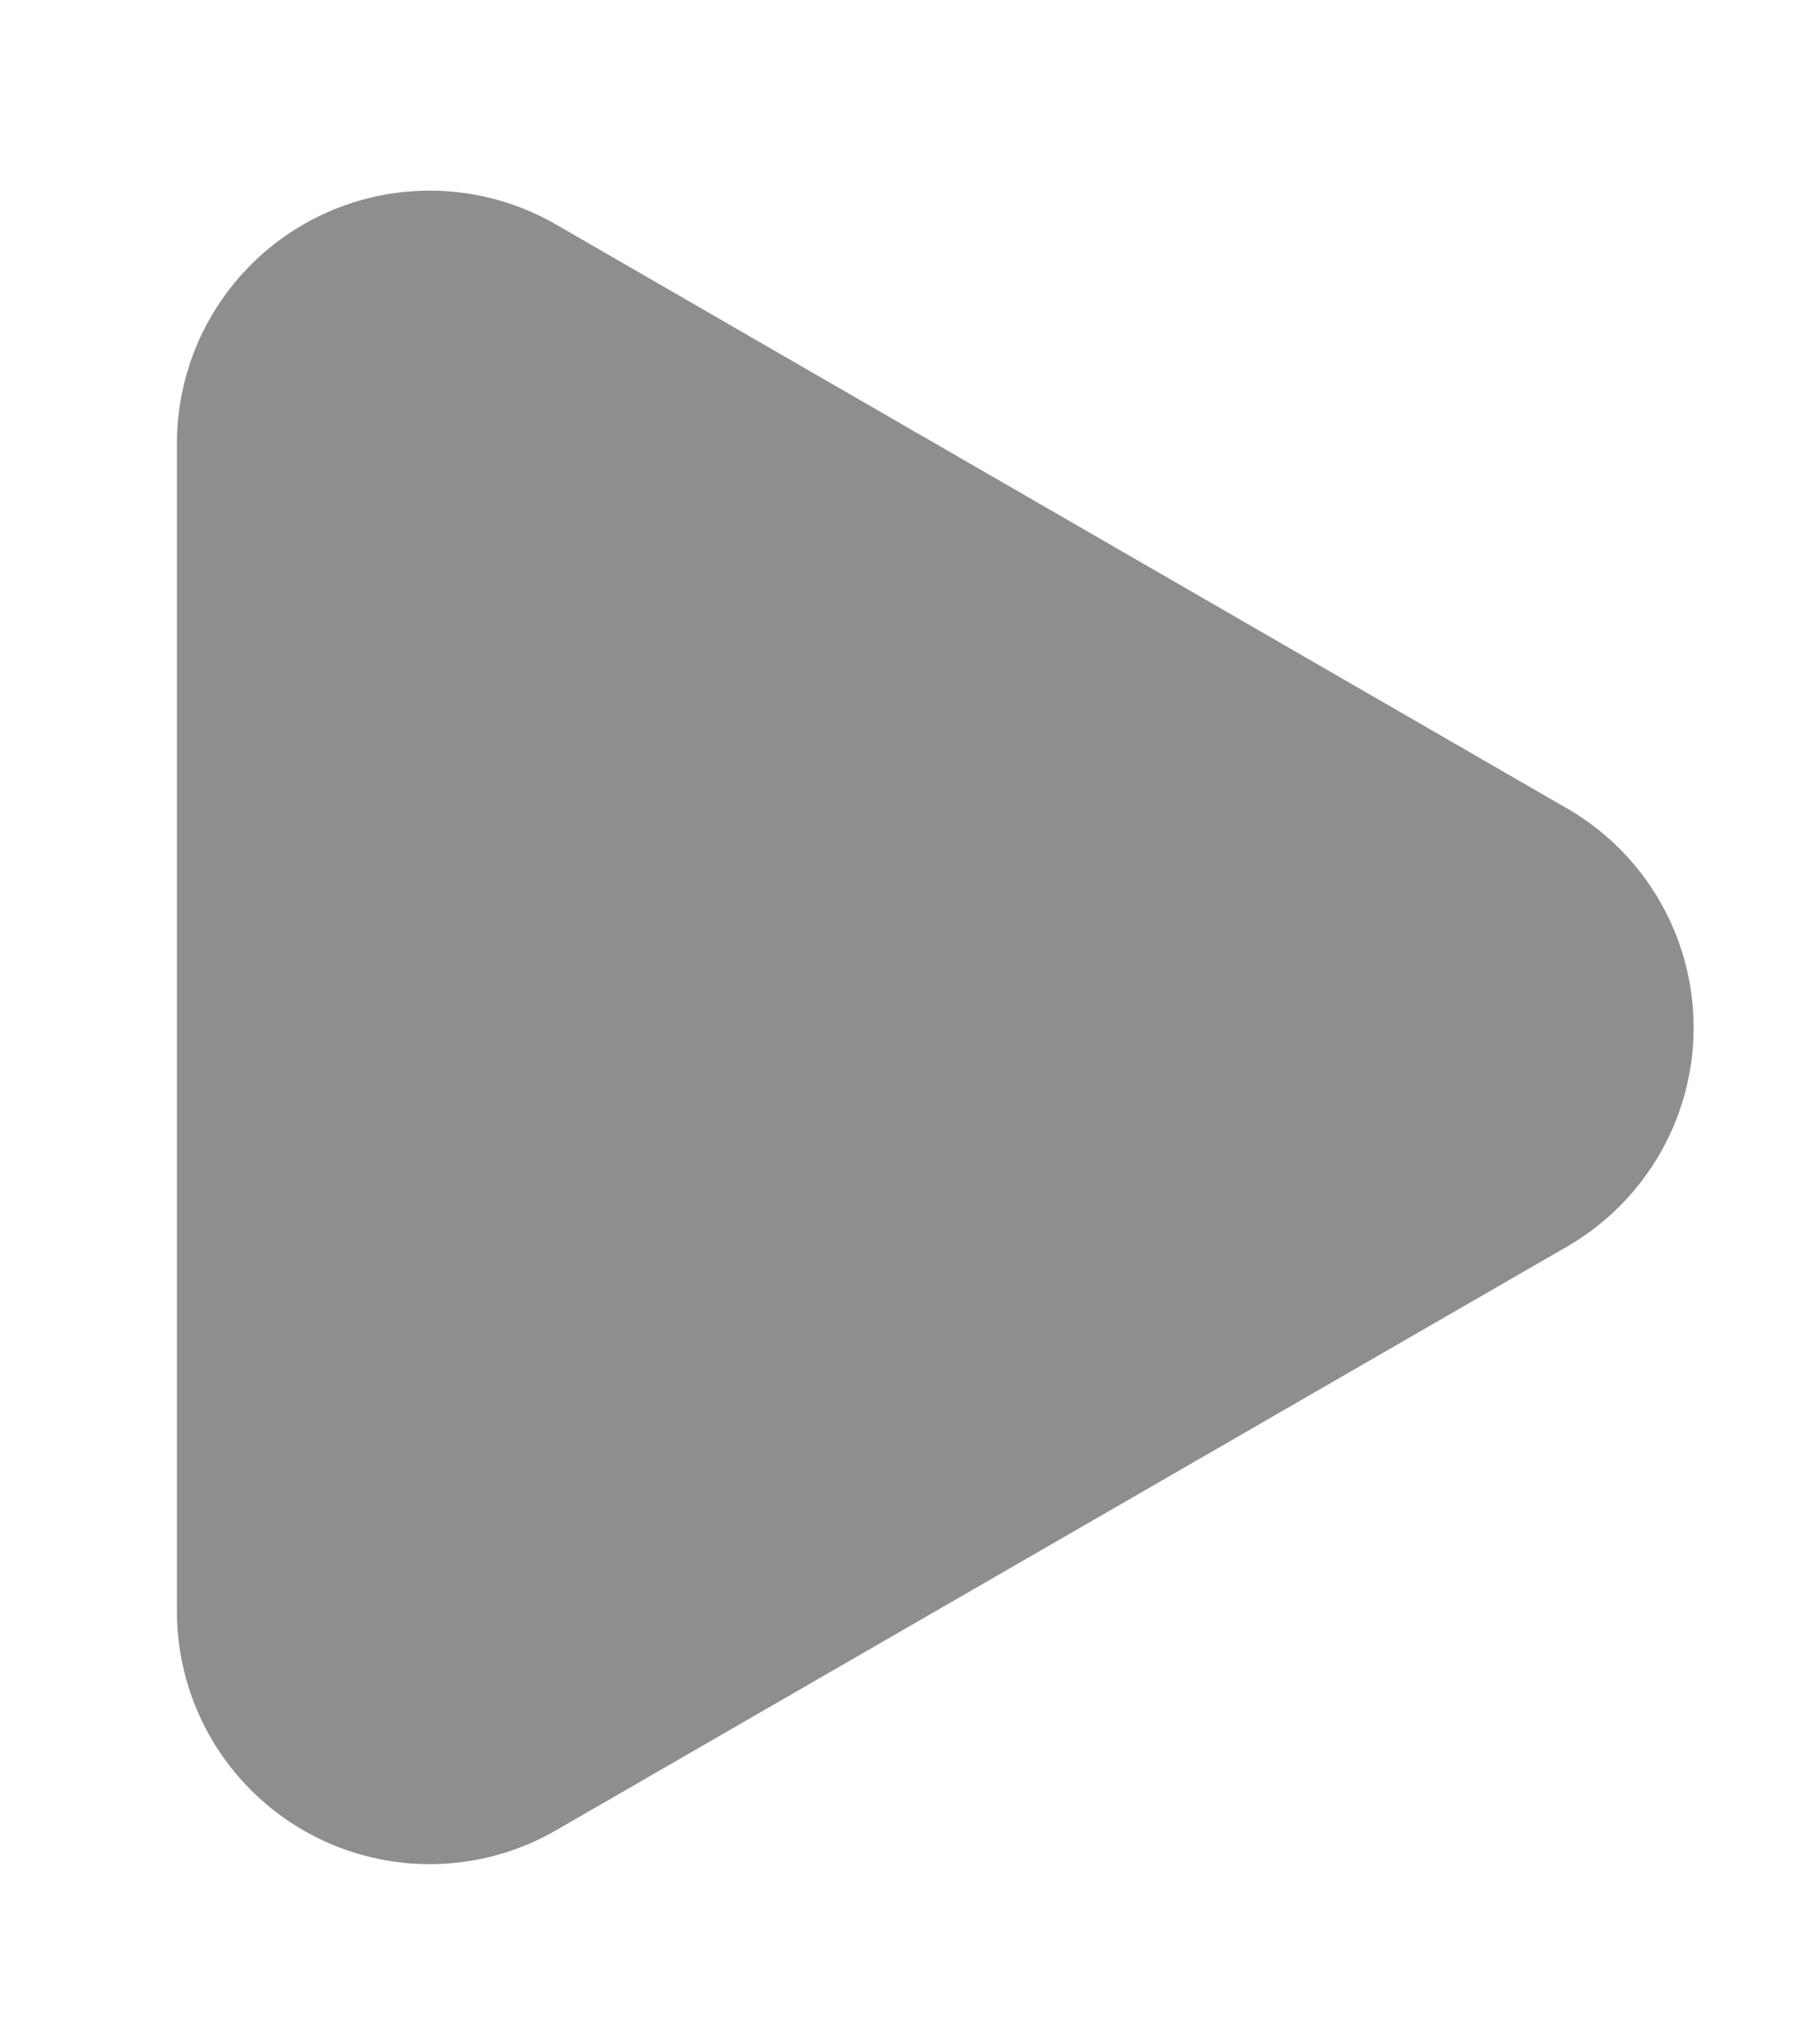 <svg width="9" height="10" fill="none" xmlns="http://www.w3.org/2000/svg"><path d="M.875 2.191A1.25 1.25 0 012.75 1.11l5 2.887a1.25 1.25 0 010 2.165l-5 2.886A1.25 1.25 0 01.875 7.965V2.19z" fill="#8E8E8F"/></svg>